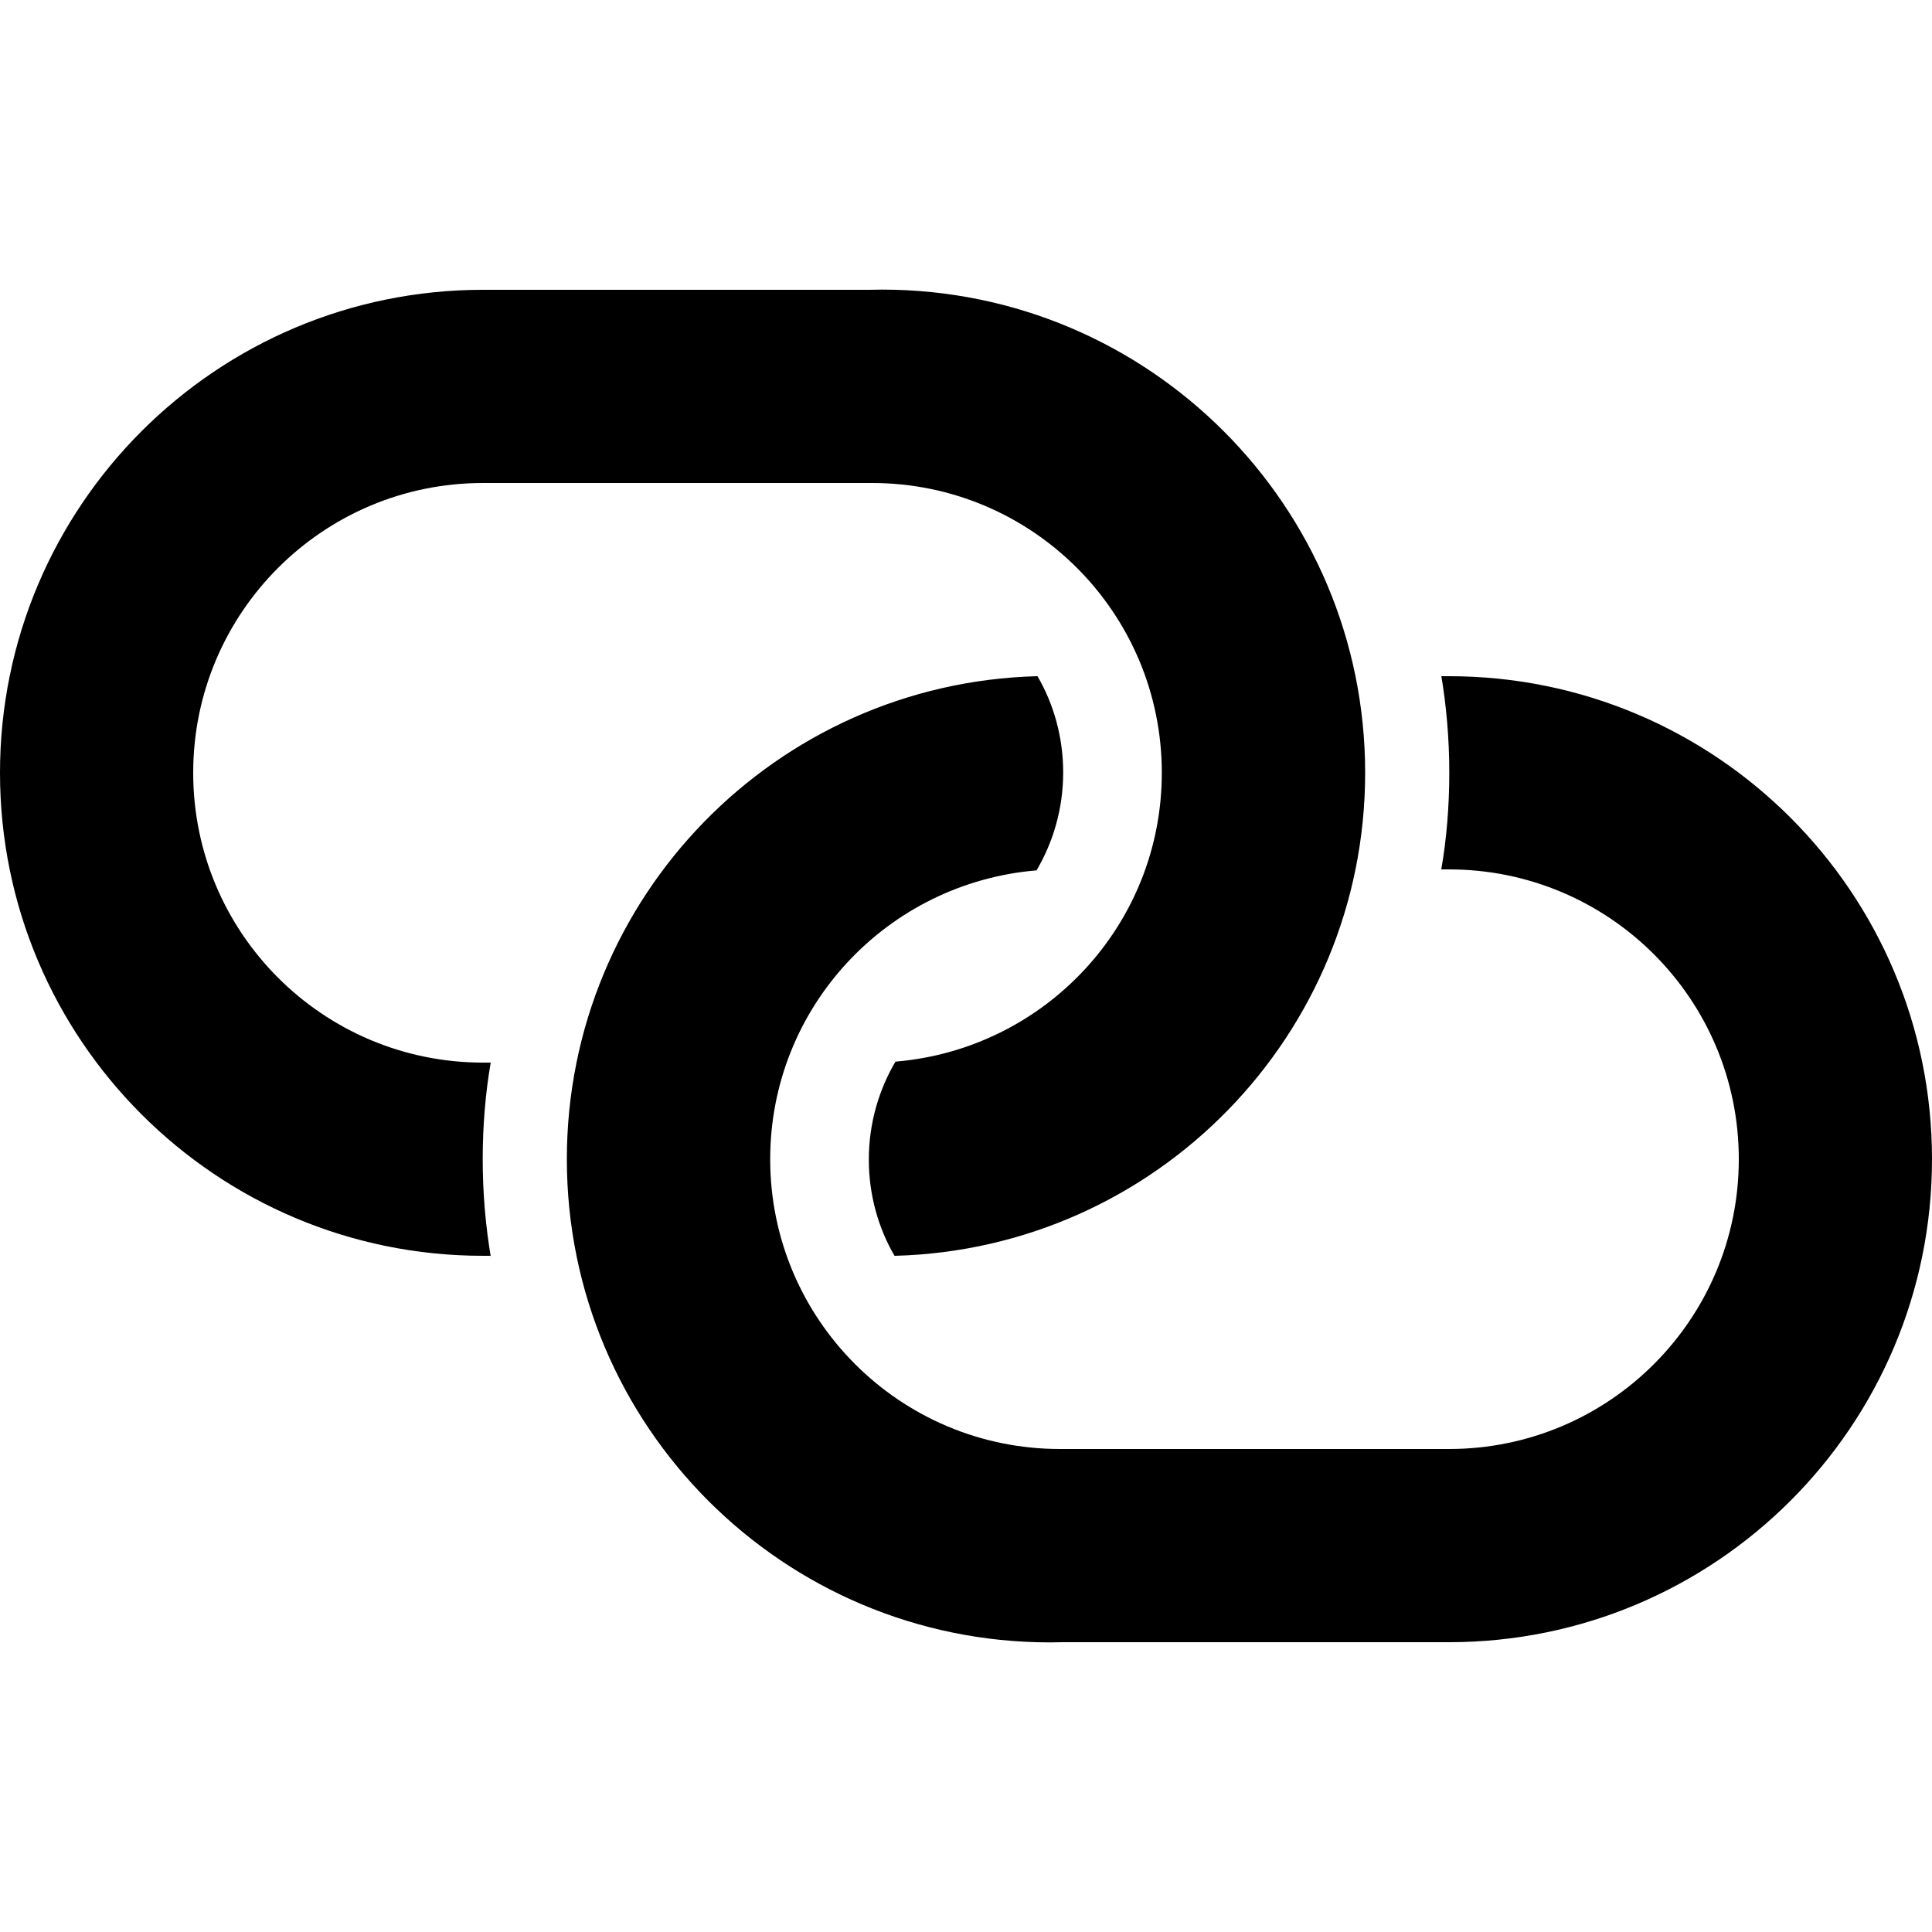 <!-- Generated by IcoMoon.io -->
<svg version="1.1" xmlns="http://www.w3.org/2000/svg" width="20" height="20" viewBox="0 0 20 20">
<title>link3</title>
<path d="M9.26 13c-0.167-0.286-0.266-0.63-0.266-0.996 0-0.374 0.103-0.724 0.281-1.023l-0.005 0.009c1.549-0.13 2.757-1.419 2.757-2.99 0-1.657-1.343-3-3-3-0.009 0-0.019 0-0.028 0l0.001-0h-4c-1.657 0-3 1.343-3 3s1.343 3 3 3v0h0.080c-0.053 0.301-0.083 0.647-0.083 1s0.030 0.699 0.088 1.036l-0.005-0.036h-0.080c-2.761 0-5-2.239-5-5s2.239-5 5-5v0h4c0.039-0.001 0.084-0.002 0.13-0.002 2.762 0 5.002 2.239 5.002 5.002 0 2.717-2.166 4.927-4.865 5l-0.007 0zM10.74 7c0.167 0.286 0.266 0.63 0.266 0.996 0 0.374-0.103 0.724-0.281 1.023l0.005-0.009c-1.549 0.13-2.757 1.419-2.757 2.99 0 1.657 1.343 3 3 3 0.009 0 0.019-0 0.028-0l-0.001 0h4c1.657 0 3-1.343 3-3s-1.343-3-3-3v0h-0.080c0.053-0.301 0.083-0.647 0.083-1s-0.030-0.699-0.088-1.036l0.005 0.036h0.080c2.761 0 5 2.239 5 5s-2.239 5-5 5v0h-4c-0.039 0.001-0.084 0.002-0.13 0.002-2.762 0-5.002-2.239-5.002-5.002 0-2.717 2.166-4.927 4.865-5l0.007-0z"></path>
</svg>
